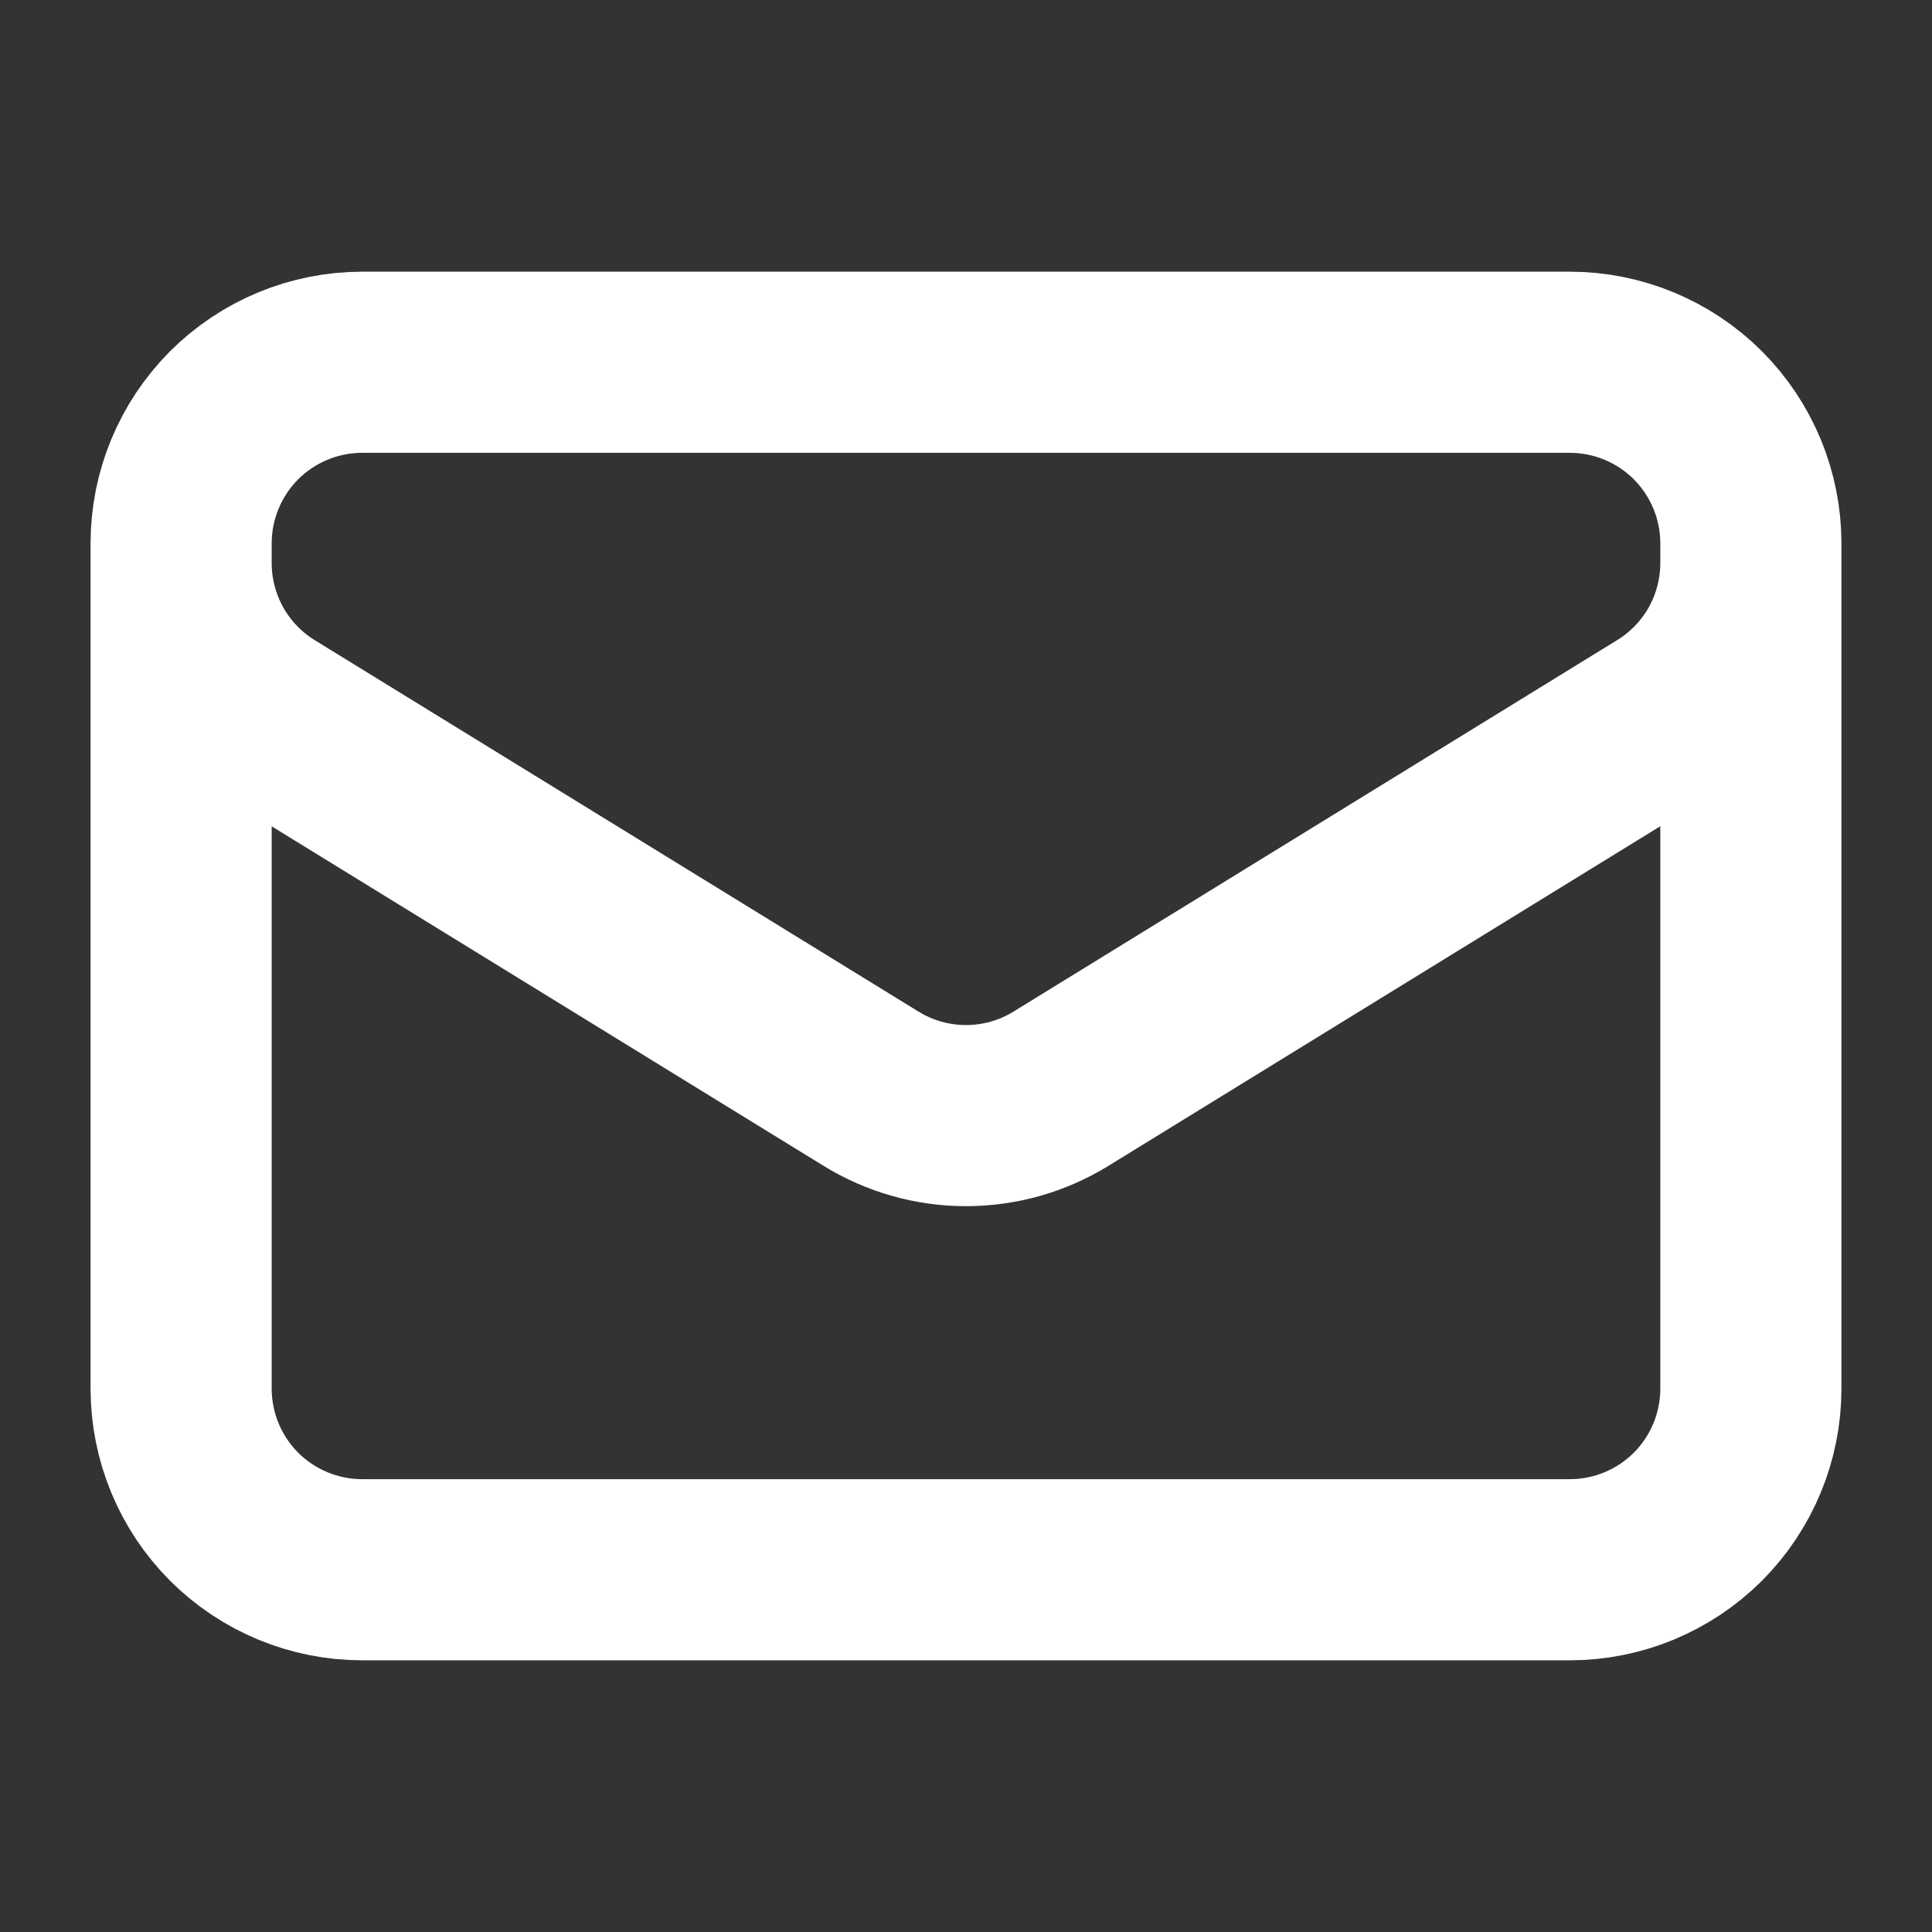 <svg width="16" height="16" viewBox="0 0 16 16" fill="none" xmlns="http://www.w3.org/2000/svg">
<rect x="0" y="0" width="16" height="16" fill="#333333" stroke="none"/>
<path d="M14.5 4.5V11.5C14.5 11.898 14.342 12.279 14.061 12.561C13.779 12.842 13.398 13 13 13H3C2.602 13 2.221 12.842 1.939 12.561C1.658 12.279 1.5 11.898 1.5 11.5V4.5M14.5 4.5C14.5 4.102 14.342 3.721 14.061 3.439C13.779 3.158 13.398 3 13 3H3C2.602 3 2.221 3.158 1.939 3.439C1.658 3.721 1.5 4.102 1.5 4.5M14.5 4.5V4.662C14.5 4.918 14.434 5.17 14.31 5.394C14.185 5.617 14.005 5.805 13.787 5.939L8.787 9.016C8.55 9.162 8.278 9.239 8 9.239C7.722 9.239 7.45 9.162 7.213 9.016L2.213 5.94C1.995 5.806 1.815 5.618 1.69 5.394C1.566 5.171 1.5 4.919 1.5 4.663V4.5" stroke="white" stroke-width="1.5" stroke-linecap="round" stroke-linejoin="round"/>
</svg>
